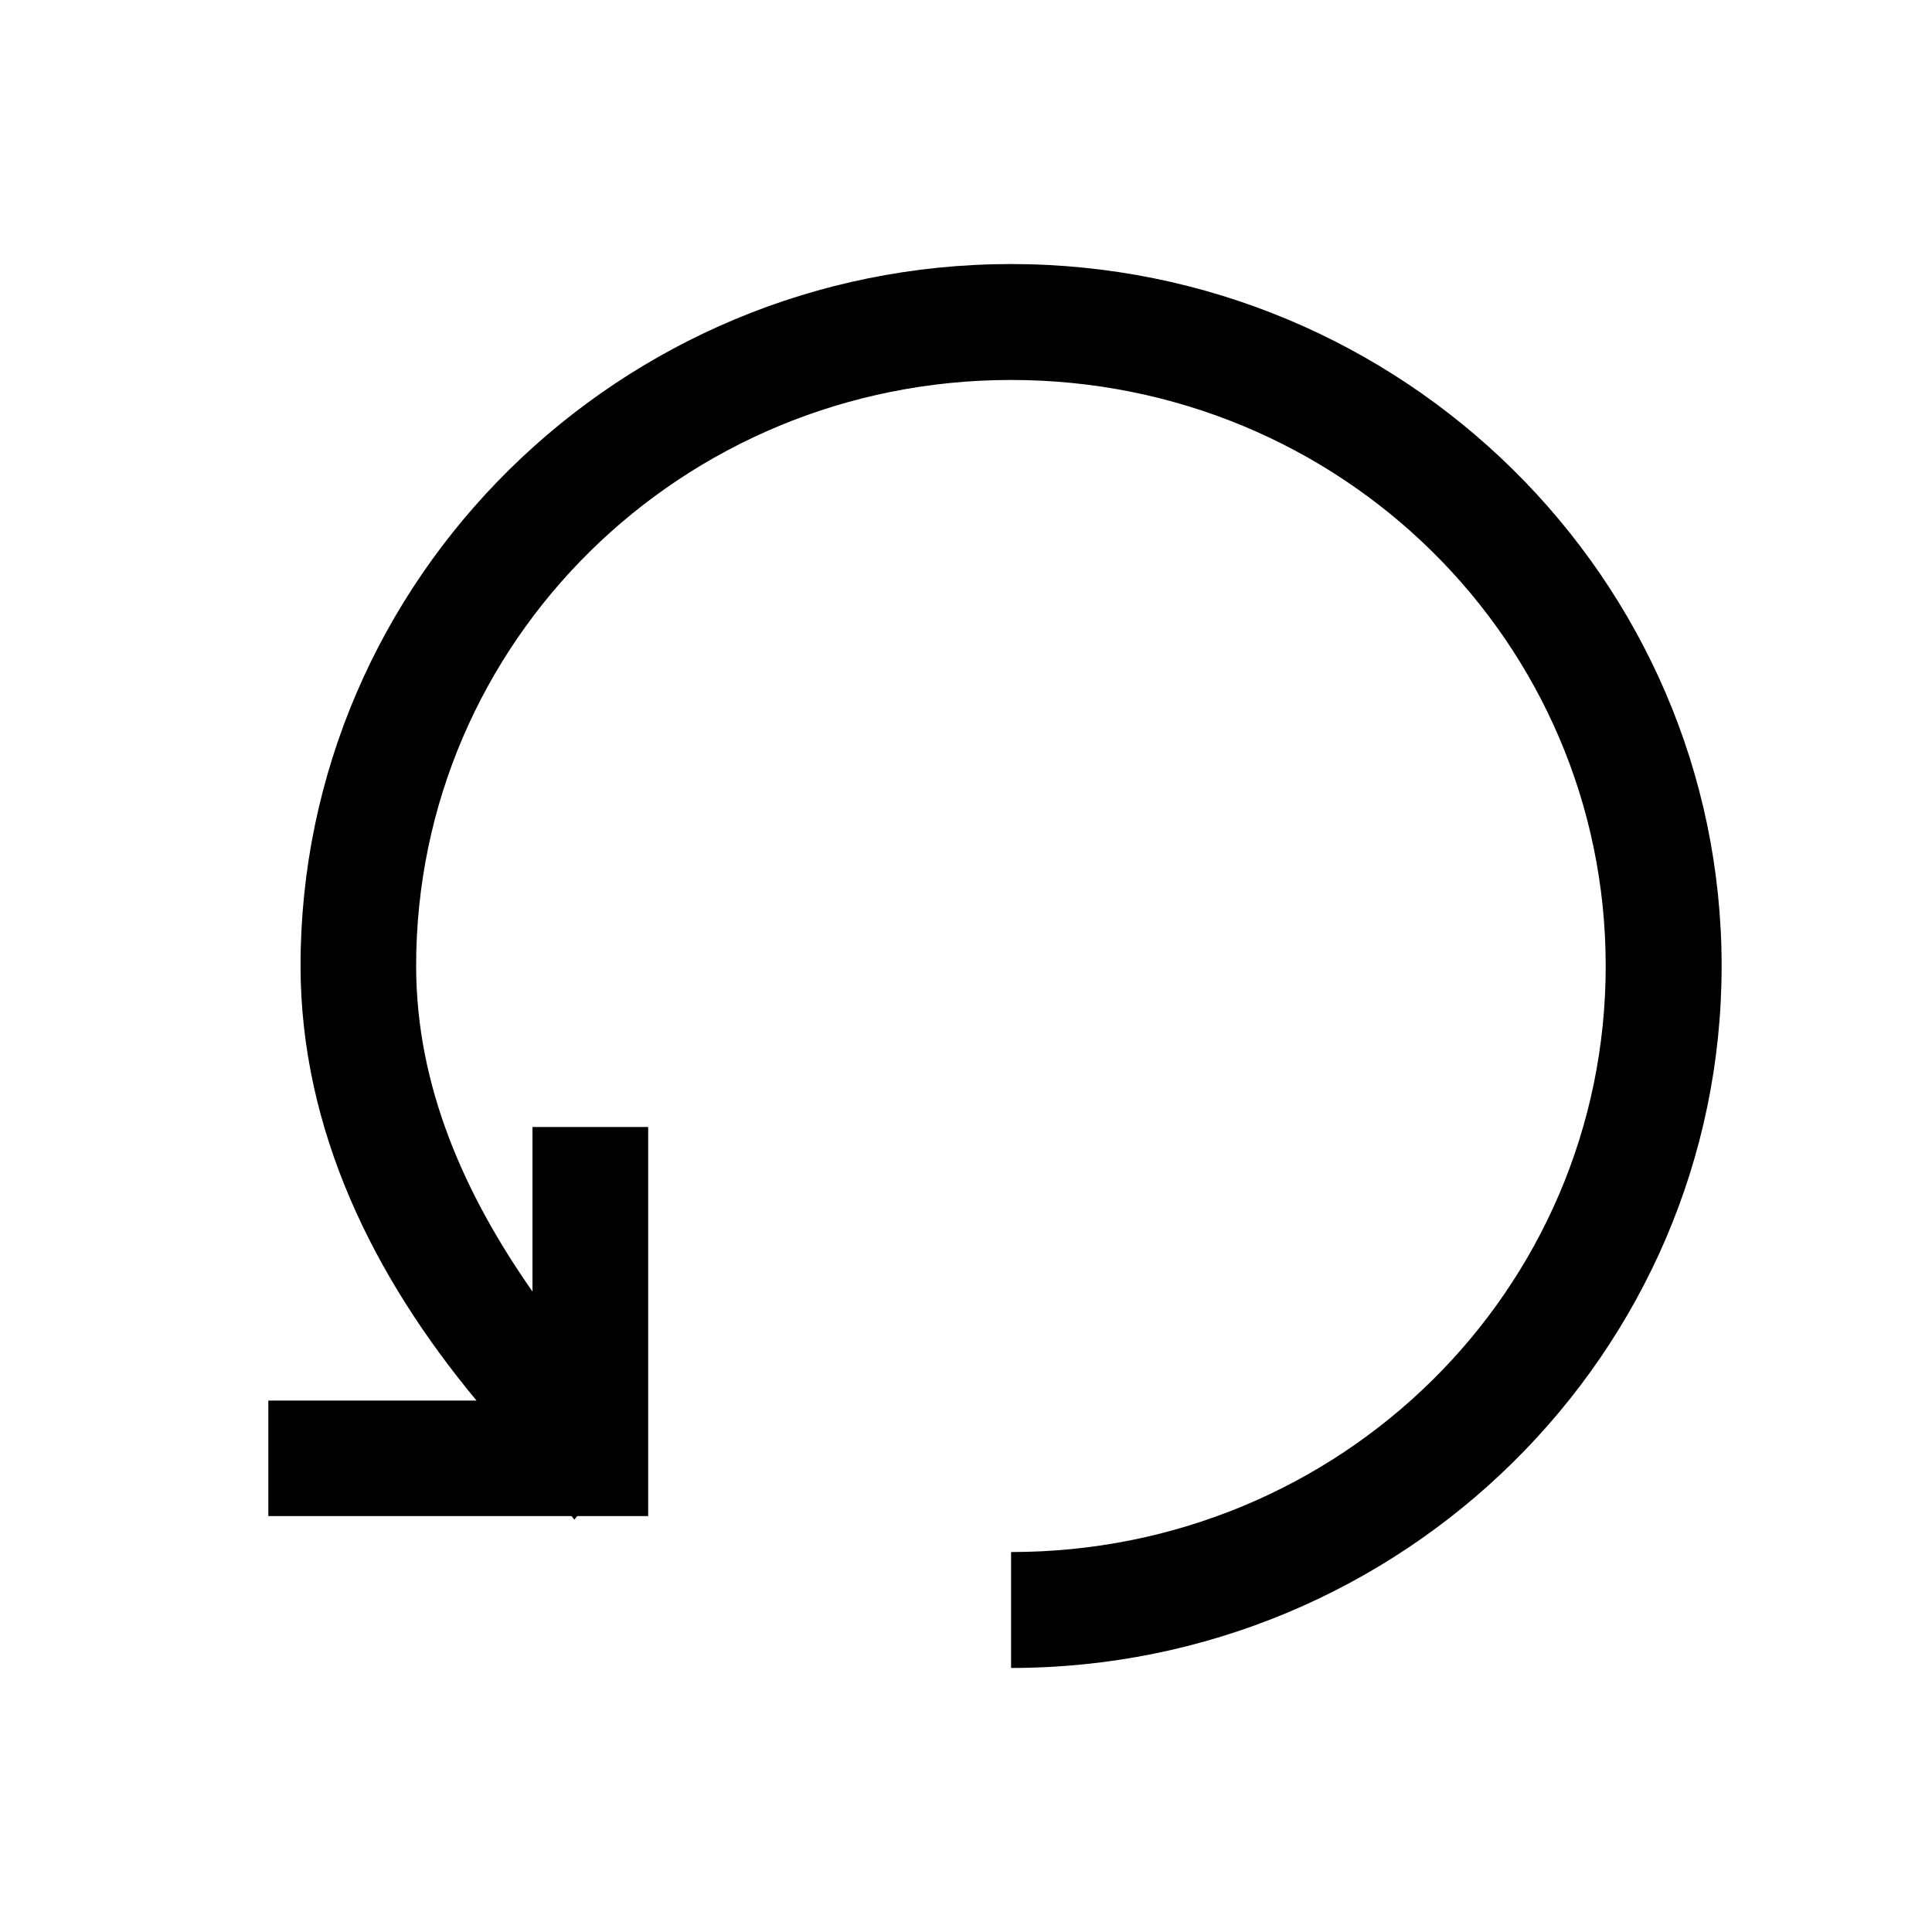 <svg xmlns="http://www.w3.org/2000/svg" fill="none" viewBox="0 0 18 18"><path d="M9.42 2.46C5.775 2.46 2.8 5.392 2.8 9c.002 1.53.68 2.894 1.64 4.049H2.5v1.076h2.824c.012.009.016.024.028.033l.025-.033h.662V10.5H4.961v1.533c-.63-.9-1.083-1.908-1.084-3.033 0-3.02 2.472-5.46 5.543-5.46 3.073 0 5.54 2.44 5.54 5.46s-2.47 5.46-5.54 5.46v1.08c3.645 0 6.62-2.931 6.62-6.54s-2.973-6.54-6.62-6.54z" style="color:#000;vector-effect:non-scaling-stroke;fill:currentColor;-inkscape-stroke:none"/></svg>